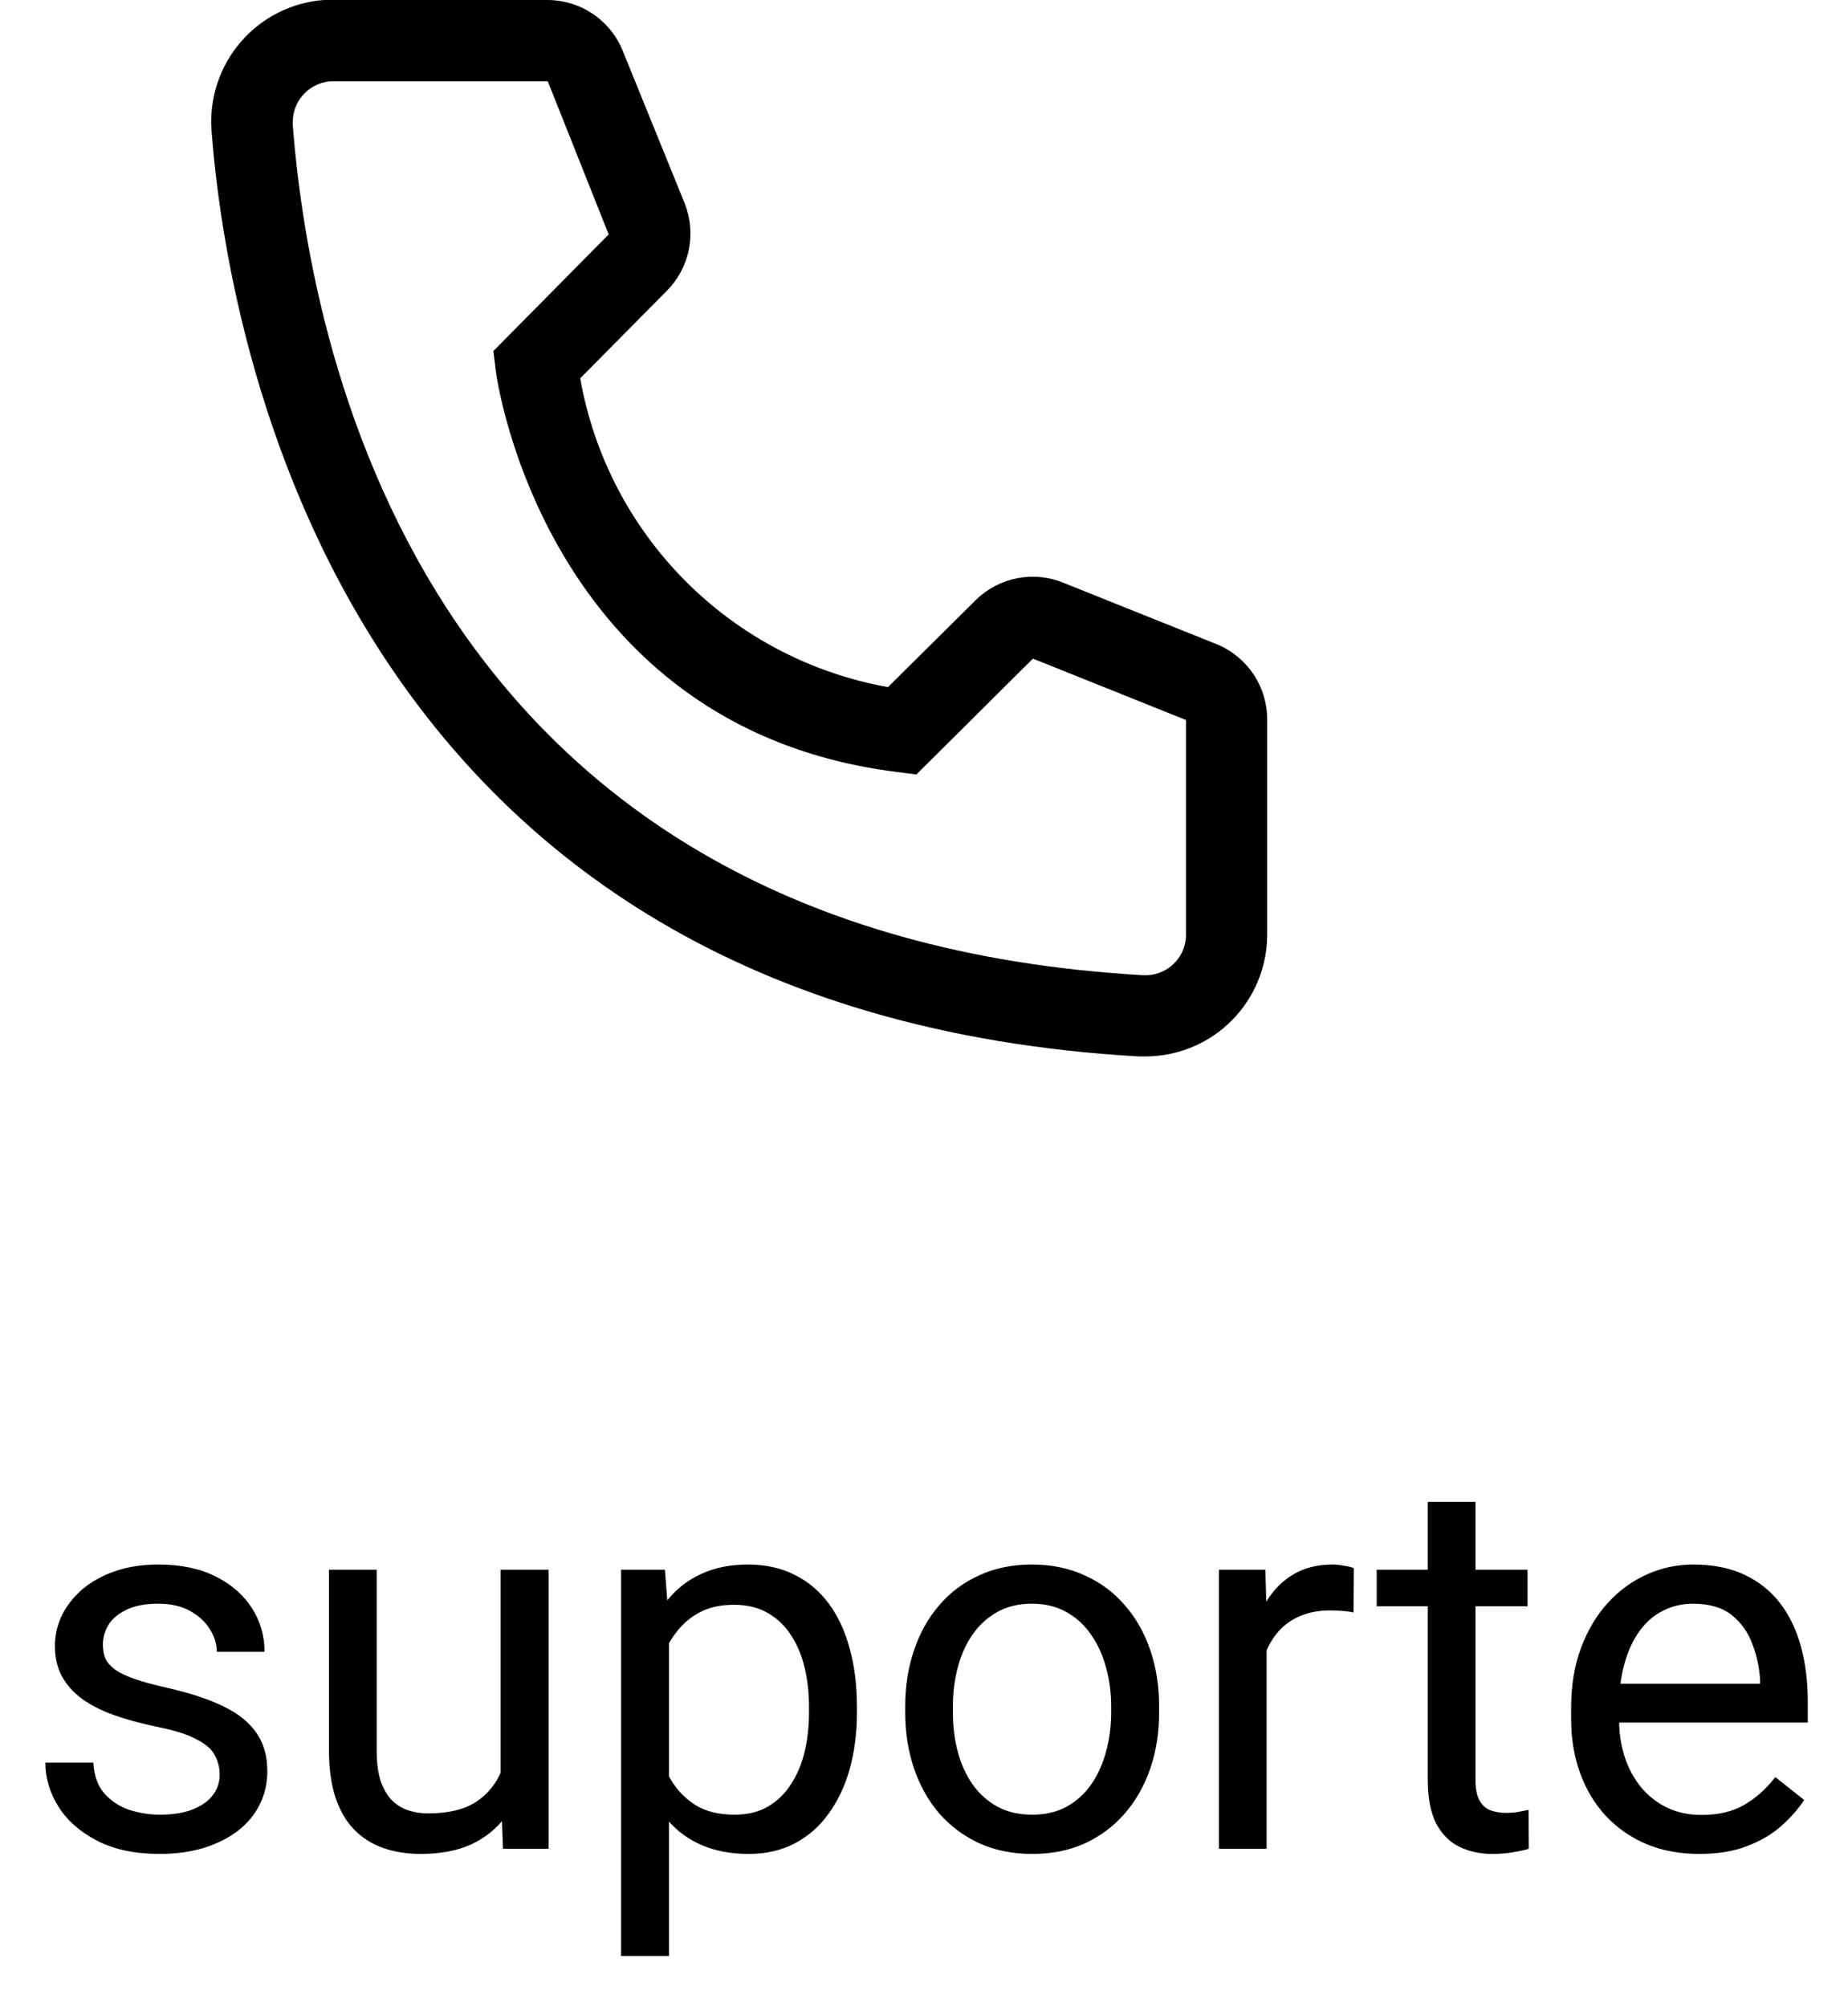 <svg width="35" height="38" viewBox="0 0 35 38" fill="none" xmlns="http://www.w3.org/2000/svg">
<path d="M21.693 20H21.562C6.453 19.131 4.307 6.377 4.007 2.485C3.983 2.182 4.019 1.878 4.113 1.589C4.206 1.3 4.356 1.033 4.553 0.802C4.75 0.571 4.991 0.381 5.261 0.244C5.532 0.106 5.827 0.023 6.13 7.21224e-07H10.367C10.675 -0 10.976 0.092 11.23 0.265C11.486 0.438 11.683 0.683 11.797 0.969L12.966 3.846C13.078 4.126 13.106 4.432 13.046 4.728C12.986 5.023 12.84 5.294 12.627 5.508L10.989 7.162C11.245 8.616 11.941 9.957 12.984 11.002C14.026 12.048 15.365 12.748 16.818 13.008L18.487 11.354C18.703 11.143 18.977 11.001 19.273 10.945C19.57 10.889 19.877 10.921 20.155 11.039L23.054 12.2C23.336 12.318 23.576 12.517 23.745 12.771C23.913 13.026 24.002 13.325 24 13.631V17.692C24 18.304 23.757 18.891 23.324 19.324C22.892 19.757 22.305 20 21.693 20ZM6.314 1.538C6.11 1.538 5.915 1.62 5.77 1.764C5.626 1.908 5.545 2.104 5.545 2.308V2.369C5.899 6.923 8.167 17.692 21.647 18.462C21.748 18.468 21.849 18.454 21.945 18.421C22.041 18.388 22.129 18.337 22.205 18.269C22.28 18.202 22.342 18.121 22.386 18.03C22.43 17.939 22.456 17.84 22.462 17.738V13.631L19.563 12.469L17.356 14.662L16.987 14.615C10.297 13.777 9.39 7.085 9.39 7.015L9.344 6.646L11.528 4.438L10.374 1.538H6.314Z" fill="black"/>
<path d="M4.16 33.599C4.16 33.468 4.131 33.348 4.072 33.237C4.017 33.123 3.901 33.021 3.726 32.93C3.553 32.835 3.293 32.754 2.944 32.685C2.651 32.624 2.386 32.55 2.148 32.466C1.914 32.381 1.714 32.279 1.548 32.158C1.385 32.038 1.26 31.896 1.172 31.733C1.084 31.571 1.04 31.38 1.04 31.162C1.04 30.954 1.086 30.757 1.177 30.571C1.271 30.386 1.403 30.221 1.572 30.078C1.745 29.935 1.952 29.823 2.192 29.741C2.433 29.66 2.702 29.619 2.998 29.619C3.421 29.619 3.783 29.694 4.082 29.844C4.382 29.994 4.611 30.194 4.771 30.444C4.93 30.692 5.01 30.967 5.01 31.27H4.106C4.106 31.123 4.062 30.981 3.975 30.845C3.89 30.705 3.765 30.589 3.599 30.498C3.436 30.407 3.236 30.361 2.998 30.361C2.747 30.361 2.544 30.4 2.388 30.479C2.235 30.553 2.122 30.649 2.051 30.767C1.982 30.884 1.948 31.008 1.948 31.138C1.948 31.235 1.965 31.323 1.997 31.401C2.033 31.476 2.095 31.546 2.183 31.611C2.271 31.673 2.394 31.732 2.554 31.787C2.713 31.842 2.917 31.898 3.164 31.953C3.597 32.051 3.953 32.168 4.233 32.305C4.513 32.441 4.722 32.609 4.858 32.808C4.995 33.006 5.063 33.247 5.063 33.53C5.063 33.761 5.015 33.973 4.917 34.165C4.823 34.357 4.684 34.523 4.502 34.663C4.323 34.8 4.108 34.907 3.857 34.985C3.61 35.06 3.332 35.098 3.022 35.098C2.557 35.098 2.163 35.015 1.841 34.849C1.519 34.683 1.274 34.468 1.108 34.204C0.942 33.94 0.859 33.662 0.859 33.369H1.768C1.781 33.617 1.852 33.813 1.982 33.96C2.113 34.103 2.272 34.206 2.461 34.268C2.65 34.326 2.837 34.355 3.022 34.355C3.27 34.355 3.477 34.323 3.643 34.258C3.812 34.193 3.94 34.103 4.028 33.989C4.116 33.875 4.16 33.745 4.16 33.599ZM9.482 33.779V29.717H10.391V35H9.526L9.482 33.779ZM9.653 32.666L10.029 32.656C10.029 33.008 9.992 33.333 9.917 33.633C9.845 33.929 9.728 34.186 9.565 34.404C9.403 34.622 9.189 34.793 8.926 34.917C8.662 35.037 8.341 35.098 7.964 35.098C7.707 35.098 7.471 35.06 7.256 34.985C7.044 34.91 6.862 34.795 6.709 34.639C6.556 34.482 6.437 34.279 6.353 34.028C6.271 33.778 6.23 33.477 6.23 33.125V29.717H7.134V33.135C7.134 33.372 7.16 33.569 7.212 33.726C7.267 33.879 7.34 34.001 7.432 34.092C7.526 34.18 7.63 34.242 7.744 34.277C7.861 34.313 7.982 34.331 8.105 34.331C8.49 34.331 8.794 34.258 9.019 34.111C9.243 33.962 9.404 33.761 9.502 33.511C9.603 33.257 9.653 32.975 9.653 32.666ZM12.671 30.732V37.031H11.763V29.717H12.593L12.671 30.732ZM16.23 32.315V32.417C16.23 32.801 16.185 33.158 16.094 33.486C16.003 33.812 15.869 34.095 15.693 34.336C15.521 34.577 15.308 34.764 15.054 34.898C14.8 35.031 14.508 35.098 14.18 35.098C13.844 35.098 13.548 35.042 13.291 34.932C13.034 34.821 12.816 34.66 12.637 34.448C12.458 34.237 12.315 33.983 12.207 33.687C12.103 33.39 12.031 33.057 11.992 32.685V32.139C12.031 31.748 12.104 31.398 12.212 31.089C12.319 30.78 12.461 30.516 12.637 30.298C12.816 30.076 13.032 29.909 13.286 29.795C13.54 29.678 13.833 29.619 14.165 29.619C14.497 29.619 14.792 29.684 15.049 29.814C15.306 29.941 15.523 30.124 15.698 30.361C15.874 30.599 16.006 30.884 16.094 31.216C16.185 31.545 16.23 31.911 16.23 32.315ZM15.322 32.417V32.315C15.322 32.051 15.295 31.803 15.239 31.572C15.184 31.338 15.098 31.133 14.98 30.957C14.867 30.778 14.72 30.638 14.541 30.537C14.362 30.433 14.149 30.381 13.901 30.381C13.674 30.381 13.475 30.42 13.306 30.498C13.14 30.576 12.998 30.682 12.881 30.815C12.764 30.946 12.668 31.095 12.593 31.265C12.521 31.431 12.467 31.603 12.432 31.782V33.047C12.497 33.275 12.588 33.49 12.705 33.691C12.822 33.89 12.979 34.051 13.174 34.175C13.369 34.295 13.615 34.355 13.911 34.355C14.155 34.355 14.365 34.305 14.541 34.204C14.72 34.1 14.867 33.958 14.98 33.779C15.098 33.6 15.184 33.395 15.239 33.164C15.295 32.93 15.322 32.681 15.322 32.417ZM17.144 32.417V32.305C17.144 31.924 17.199 31.571 17.31 31.245C17.42 30.916 17.58 30.631 17.788 30.391C17.996 30.146 18.249 29.958 18.545 29.824C18.841 29.688 19.173 29.619 19.541 29.619C19.912 29.619 20.246 29.688 20.542 29.824C20.841 29.958 21.095 30.146 21.304 30.391C21.515 30.631 21.676 30.916 21.787 31.245C21.898 31.571 21.953 31.924 21.953 32.305V32.417C21.953 32.798 21.898 33.151 21.787 33.477C21.676 33.802 21.515 34.087 21.304 34.331C21.095 34.572 20.843 34.761 20.547 34.898C20.254 35.031 19.922 35.098 19.551 35.098C19.18 35.098 18.846 35.031 18.55 34.898C18.254 34.761 18 34.572 17.788 34.331C17.58 34.087 17.42 33.802 17.31 33.477C17.199 33.151 17.144 32.798 17.144 32.417ZM18.047 32.305V32.417C18.047 32.681 18.078 32.93 18.14 33.164C18.201 33.395 18.294 33.6 18.418 33.779C18.545 33.958 18.703 34.1 18.892 34.204C19.08 34.305 19.3 34.355 19.551 34.355C19.798 34.355 20.015 34.305 20.2 34.204C20.389 34.1 20.545 33.958 20.669 33.779C20.793 33.6 20.885 33.395 20.947 33.164C21.012 32.93 21.045 32.681 21.045 32.417V32.305C21.045 32.044 21.012 31.799 20.947 31.567C20.885 31.333 20.791 31.126 20.664 30.947C20.54 30.765 20.384 30.622 20.195 30.518C20.01 30.413 19.792 30.361 19.541 30.361C19.294 30.361 19.076 30.413 18.887 30.518C18.701 30.622 18.545 30.765 18.418 30.947C18.294 31.126 18.201 31.333 18.14 31.567C18.078 31.799 18.047 32.044 18.047 32.305ZM23.989 30.547V35H23.086V29.717H23.965L23.989 30.547ZM25.64 29.688L25.635 30.527C25.56 30.511 25.488 30.501 25.42 30.498C25.355 30.491 25.28 30.488 25.195 30.488C24.987 30.488 24.803 30.521 24.644 30.586C24.484 30.651 24.349 30.742 24.238 30.859C24.128 30.977 24.04 31.116 23.975 31.279C23.913 31.439 23.872 31.615 23.852 31.807L23.599 31.953C23.599 31.634 23.63 31.335 23.691 31.055C23.756 30.775 23.856 30.527 23.989 30.312C24.123 30.094 24.292 29.925 24.497 29.805C24.705 29.681 24.953 29.619 25.239 29.619C25.304 29.619 25.379 29.627 25.464 29.644C25.549 29.657 25.607 29.671 25.64 29.688ZM28.931 29.717V30.41H26.074V29.717H28.931ZM27.041 28.433H27.944V33.691C27.944 33.87 27.972 34.005 28.027 34.097C28.083 34.188 28.154 34.248 28.242 34.277C28.33 34.307 28.424 34.321 28.525 34.321C28.6 34.321 28.678 34.315 28.76 34.302C28.844 34.285 28.908 34.273 28.95 34.263L28.955 35C28.884 35.023 28.789 35.044 28.672 35.063C28.558 35.086 28.42 35.098 28.257 35.098C28.035 35.098 27.832 35.054 27.646 34.966C27.461 34.878 27.313 34.731 27.202 34.526C27.095 34.318 27.041 34.038 27.041 33.687V28.433ZM32.183 35.098C31.815 35.098 31.481 35.036 31.182 34.912C30.885 34.785 30.63 34.608 30.415 34.38C30.203 34.152 30.041 33.882 29.927 33.569C29.813 33.257 29.756 32.915 29.756 32.544V32.339C29.756 31.909 29.819 31.527 29.946 31.191C30.073 30.853 30.246 30.566 30.464 30.332C30.682 30.098 30.929 29.92 31.206 29.8C31.483 29.679 31.769 29.619 32.065 29.619C32.443 29.619 32.769 29.684 33.042 29.814C33.319 29.945 33.545 30.127 33.721 30.361C33.897 30.592 34.027 30.866 34.111 31.182C34.196 31.494 34.238 31.836 34.238 32.207V32.612H30.293V31.875H33.335V31.807C33.322 31.572 33.273 31.344 33.188 31.123C33.107 30.902 32.977 30.719 32.798 30.576C32.619 30.433 32.375 30.361 32.065 30.361C31.86 30.361 31.672 30.405 31.499 30.493C31.326 30.578 31.178 30.705 31.055 30.874C30.931 31.043 30.835 31.25 30.767 31.494C30.698 31.738 30.664 32.02 30.664 32.339V32.544C30.664 32.795 30.698 33.031 30.767 33.252C30.838 33.47 30.941 33.662 31.074 33.828C31.211 33.994 31.375 34.124 31.567 34.219C31.763 34.313 31.984 34.36 32.231 34.36C32.55 34.36 32.821 34.295 33.042 34.165C33.263 34.035 33.457 33.861 33.623 33.643L34.17 34.077C34.056 34.25 33.911 34.414 33.735 34.57C33.56 34.727 33.343 34.853 33.086 34.951C32.832 35.049 32.531 35.098 32.183 35.098Z" fill="black"/>
</svg>
